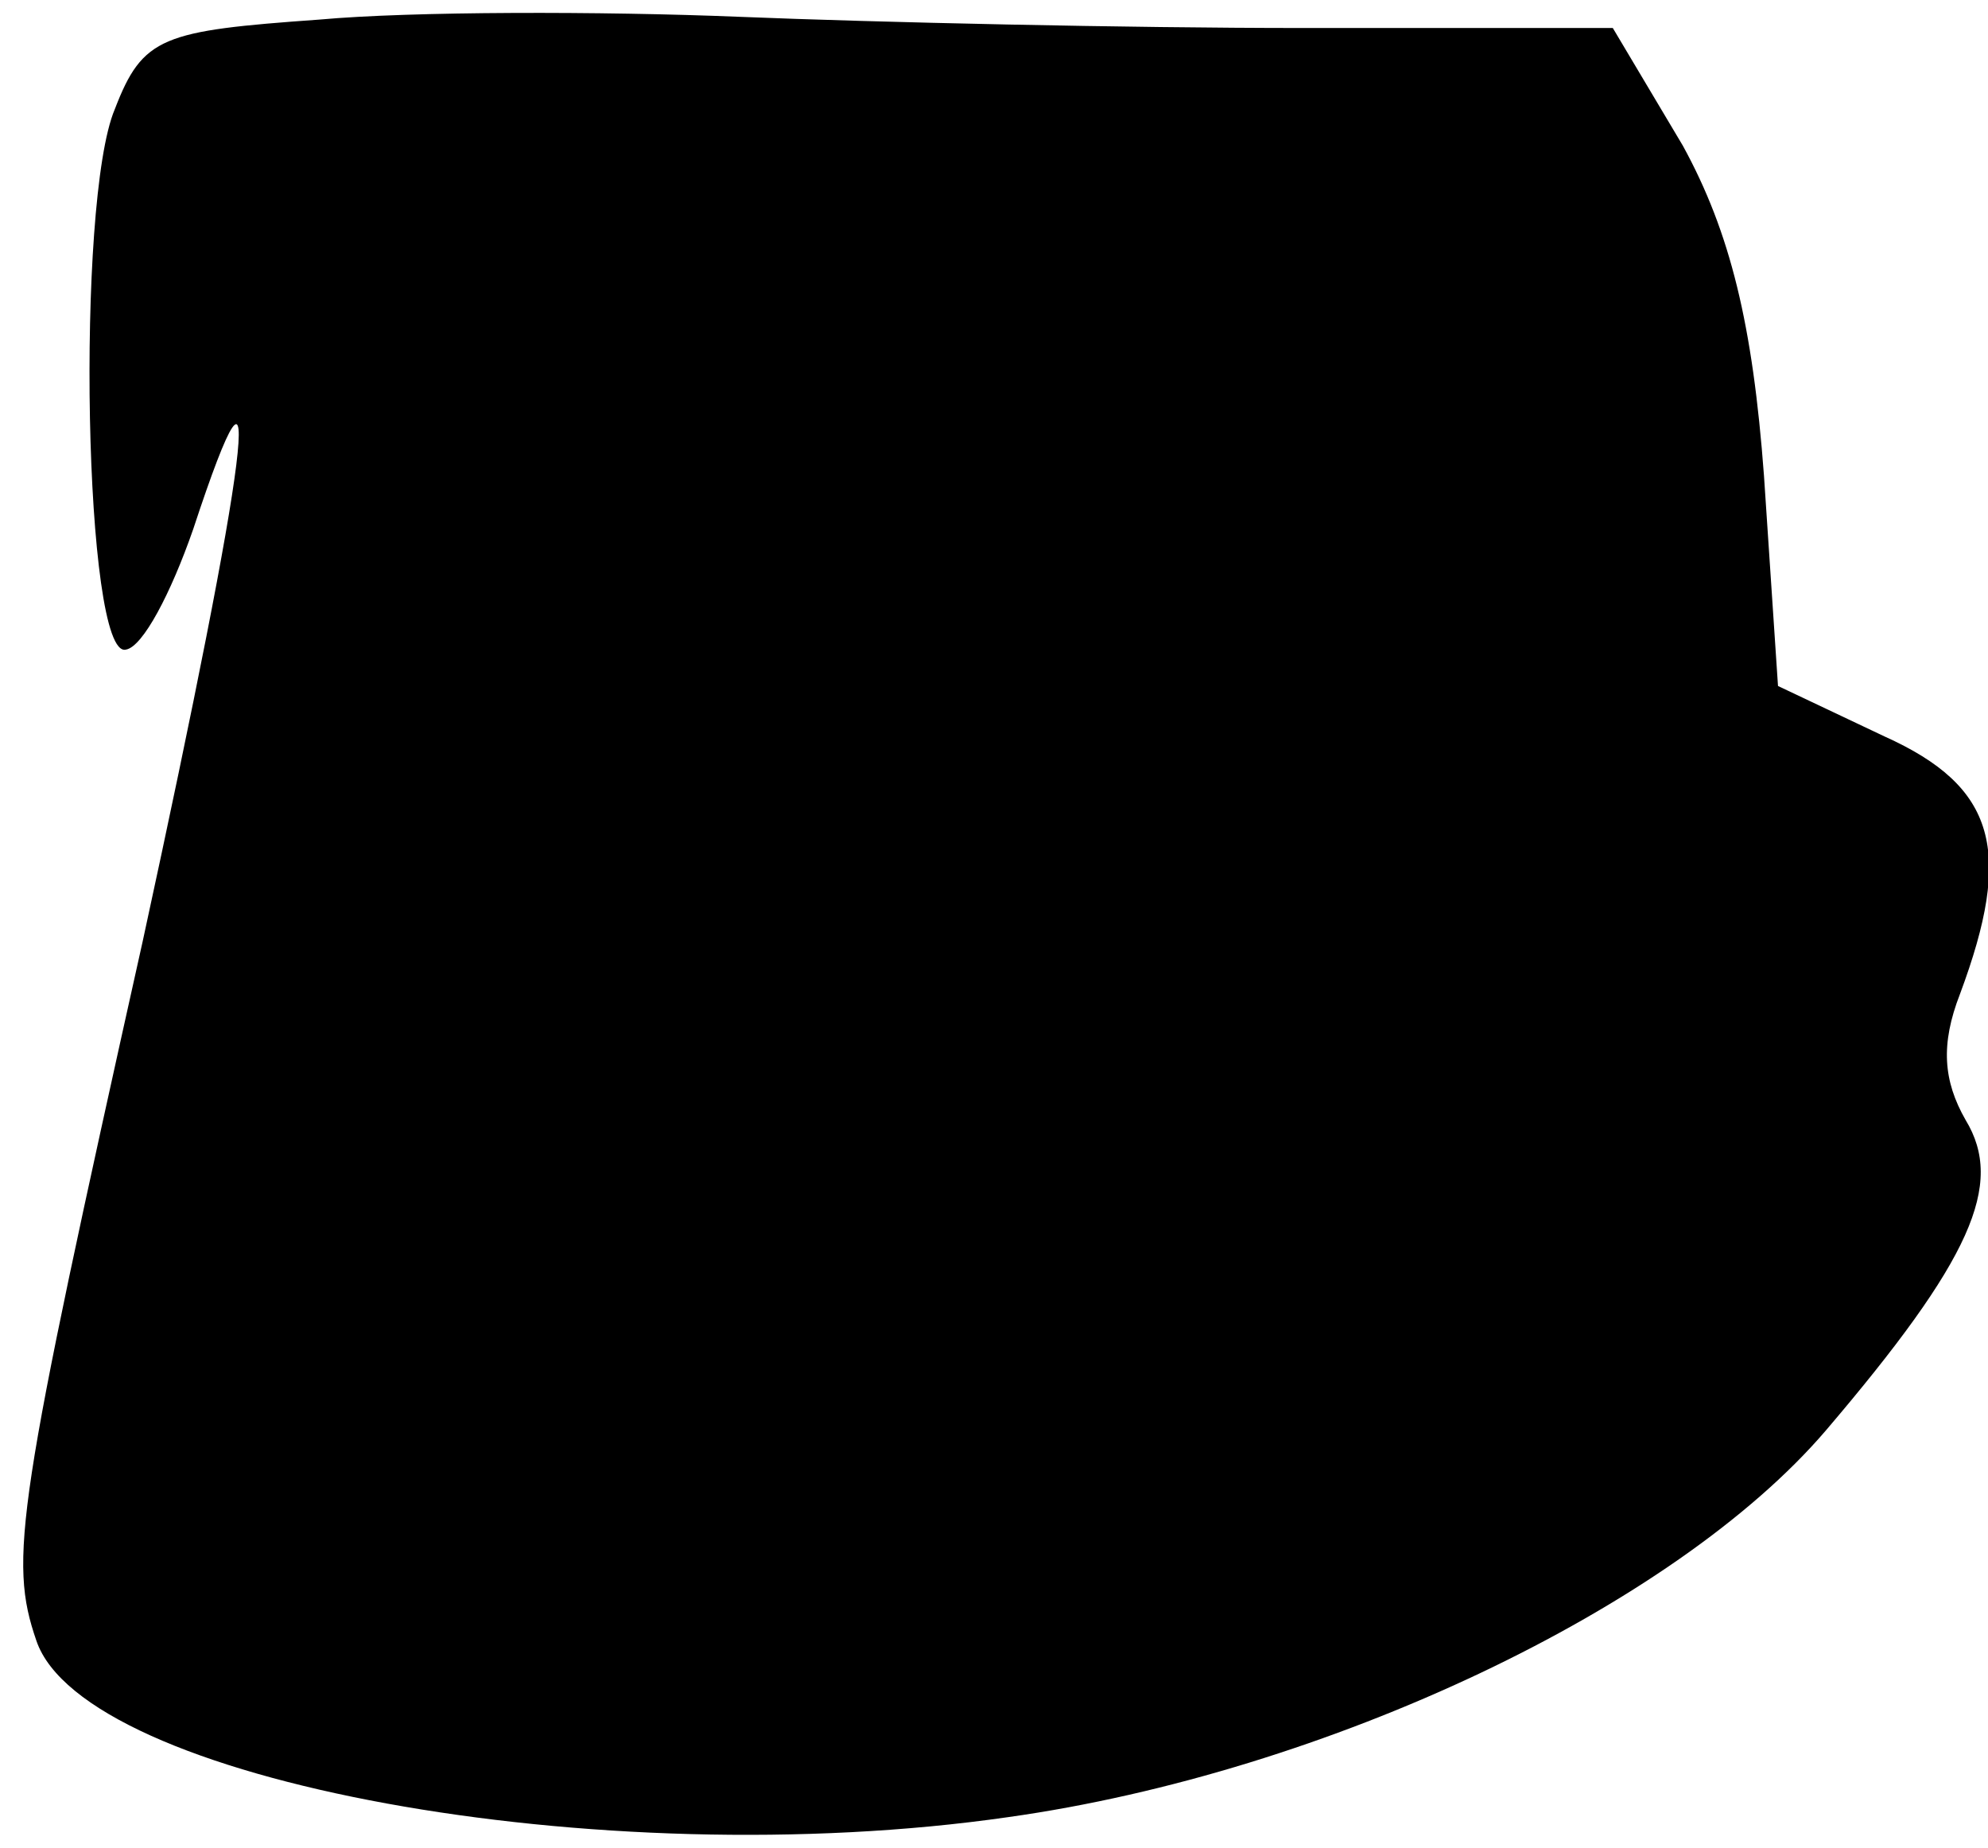 <?xml version="1.0" standalone="no"?>
<!DOCTYPE svg PUBLIC "-//W3C//DTD SVG 20010904//EN"
 "http://www.w3.org/TR/2001/REC-SVG-20010904/DTD/svg10.dtd">
<svg version="1.0" xmlns="http://www.w3.org/2000/svg"
 width="71pt" height="66pt" viewBox="0 0 71 66"
 preserveAspectRatio="xMidYMid meet">
<g transform="translate(0,66) scale(0.1,-0.1)"
fill="#000000" stroke="none">
<path fill="#000000" stroke="none" d="M114 653 c-56 -4 -63 -6 -73 -32 -14
-33 -11 -197 4 -193 6 1 16 20 24 43 27 82 20 28 -18 -147 -45 -202 -48 -221
-38 -250 17 -50 201 -84 347 -63 114 16 238 75 292 138 52 61 64 88 50 111 -8
14 -9 27 -2 45 19 51 13 74 -27 92 l-38 18 -5 75 c-4 54 -12 87 -29 118 l-25
42 -111 0 c-62 0 -152 2 -201 4 -49 2 -117 2 -150 -1z"/>
</g>
</svg>
